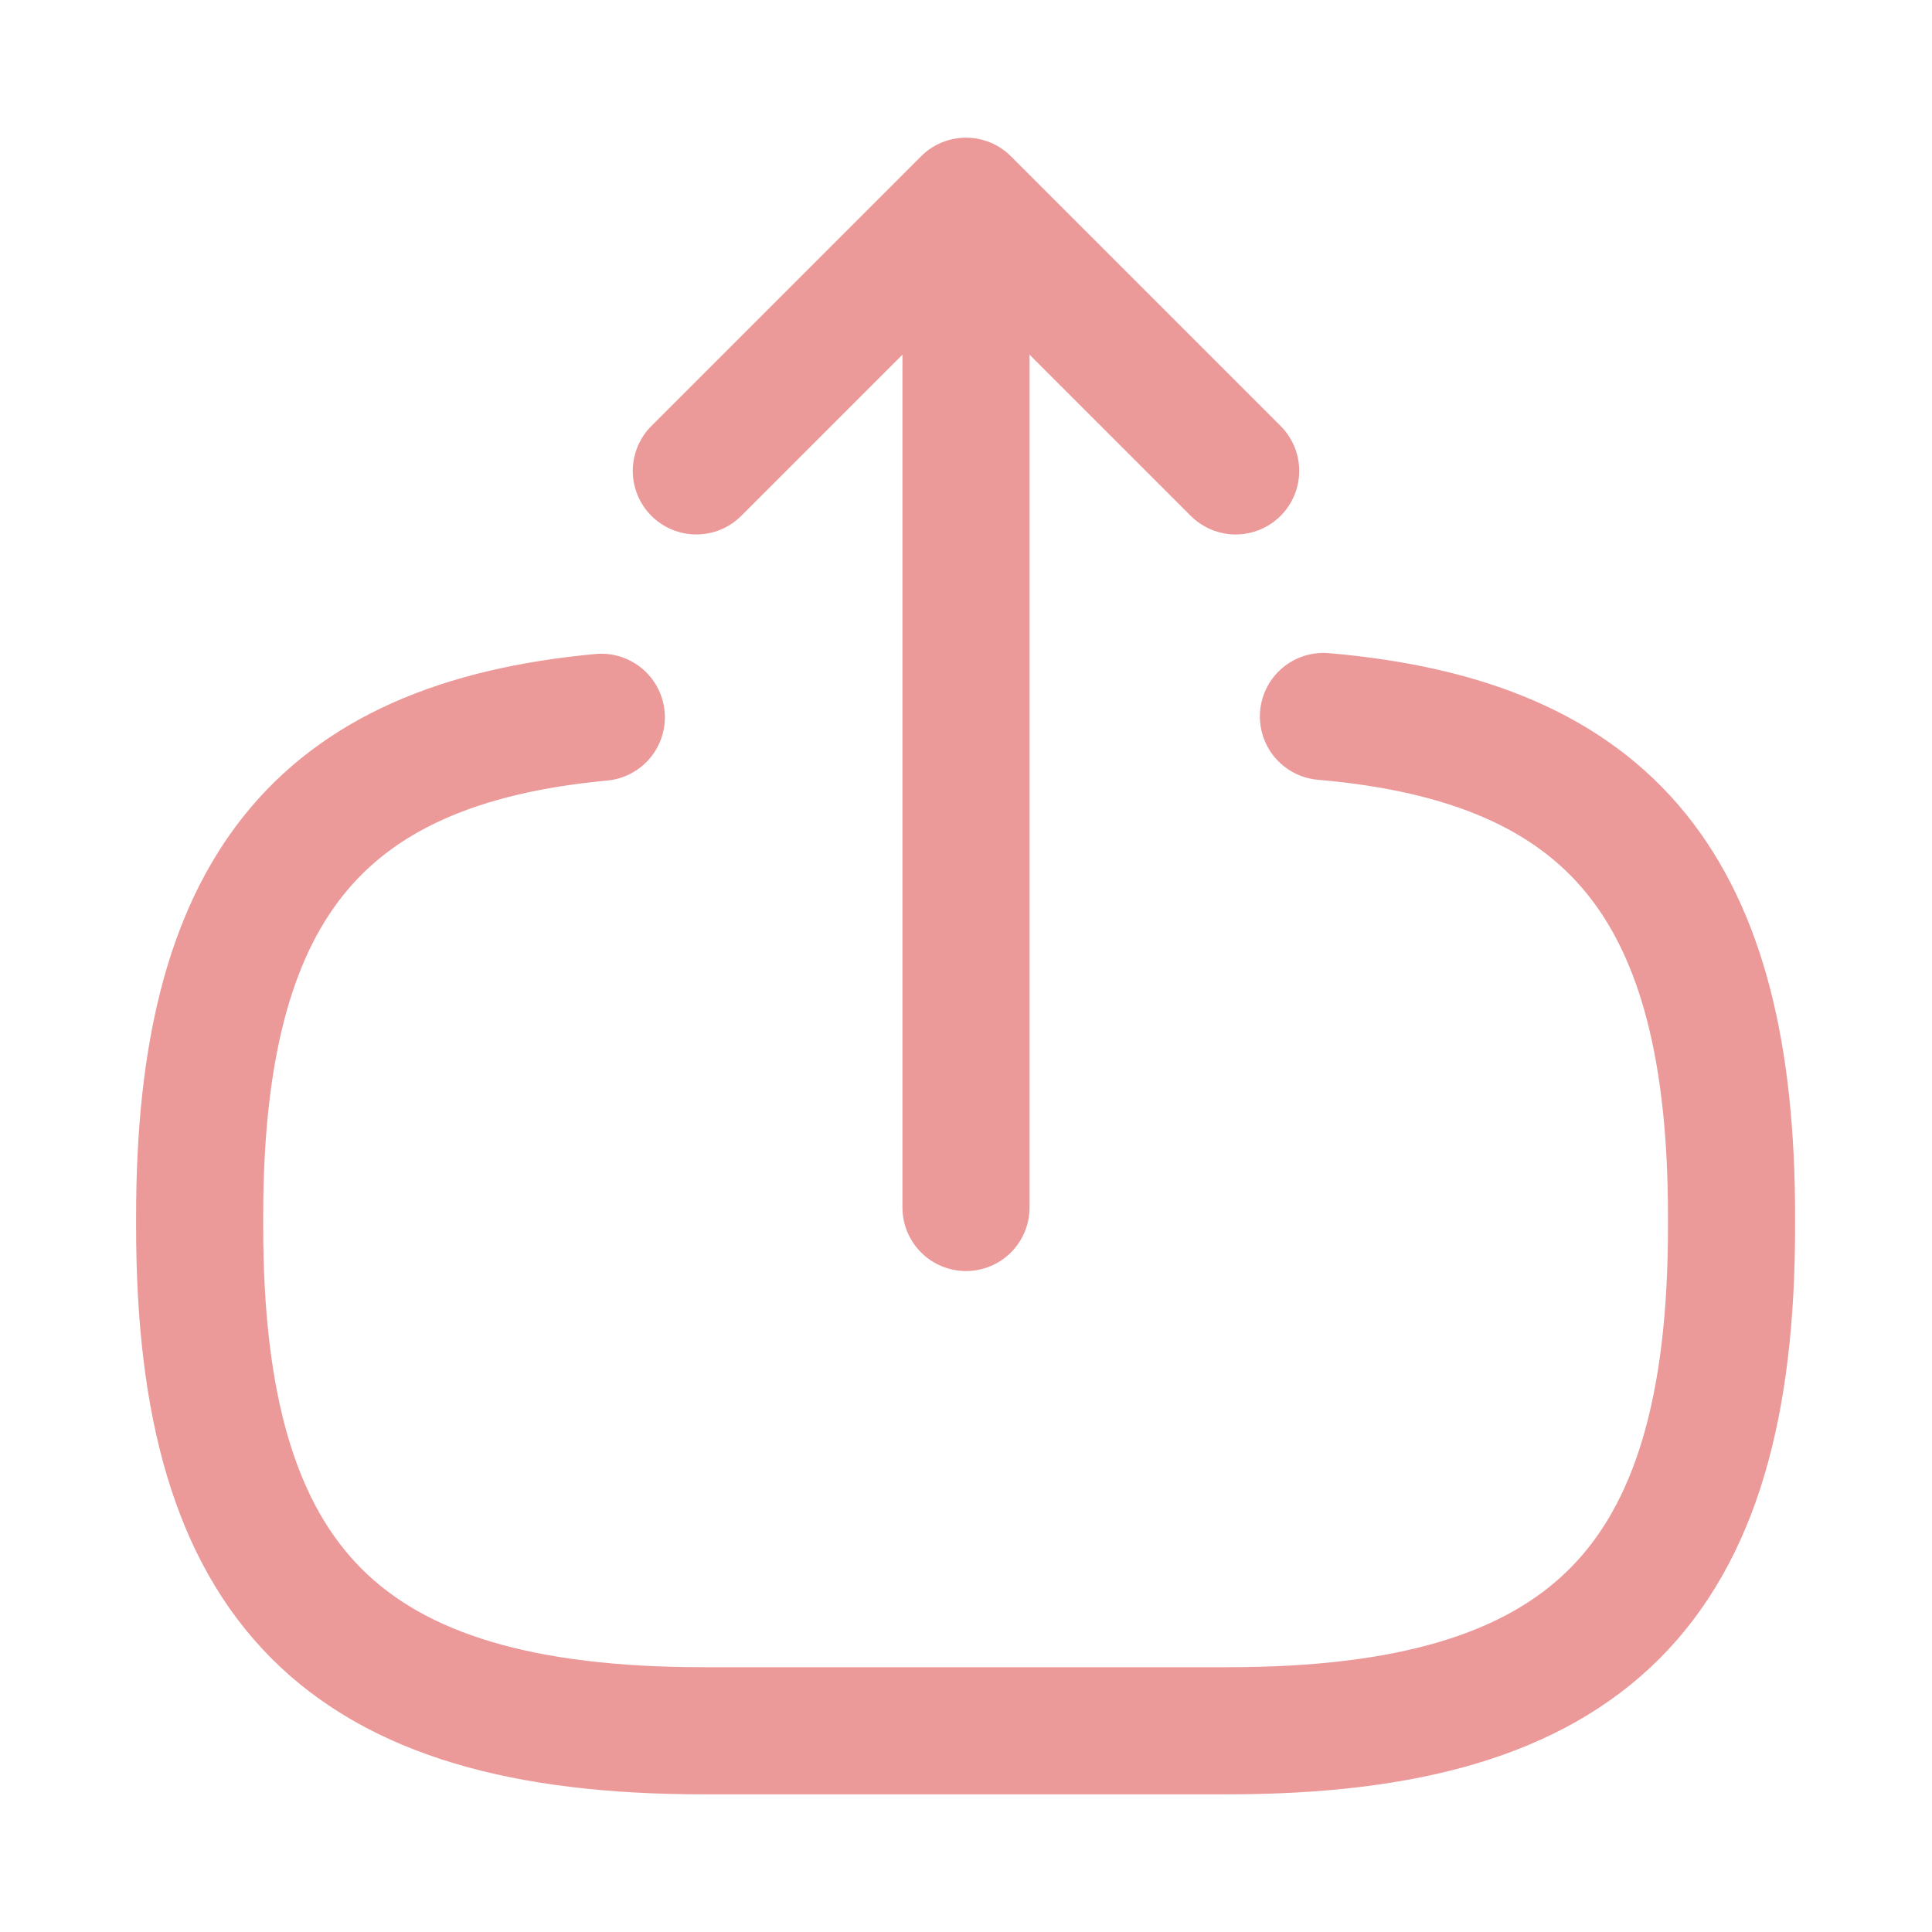 <svg width="38" height="38" viewBox="0 0 38 38" fill="none" xmlns="http://www.w3.org/2000/svg">
<g opacity="0.4">
<path d="M26.03 14.092C31.73 14.583 34.057 17.512 34.057 23.924V24.13C34.057 31.208 31.223 34.042 24.146 34.042H13.838C6.761 34.042 3.927 31.208 3.927 24.13V23.924C3.927 17.559 6.222 14.63 11.827 14.108" stroke="#CF0000" stroke-width="2.5" stroke-linecap="round" stroke-linejoin="round"/>
<path d="M19 23.75V5.731" stroke="#CF0000" stroke-width="2.5" stroke-linecap="round" stroke-linejoin="round"/>
<path d="M24.304 9.262L19 3.958L13.696 9.262" stroke="#CF0000" stroke-width="2.5" stroke-linecap="round" stroke-linejoin="round"/>
</g>
</svg>

